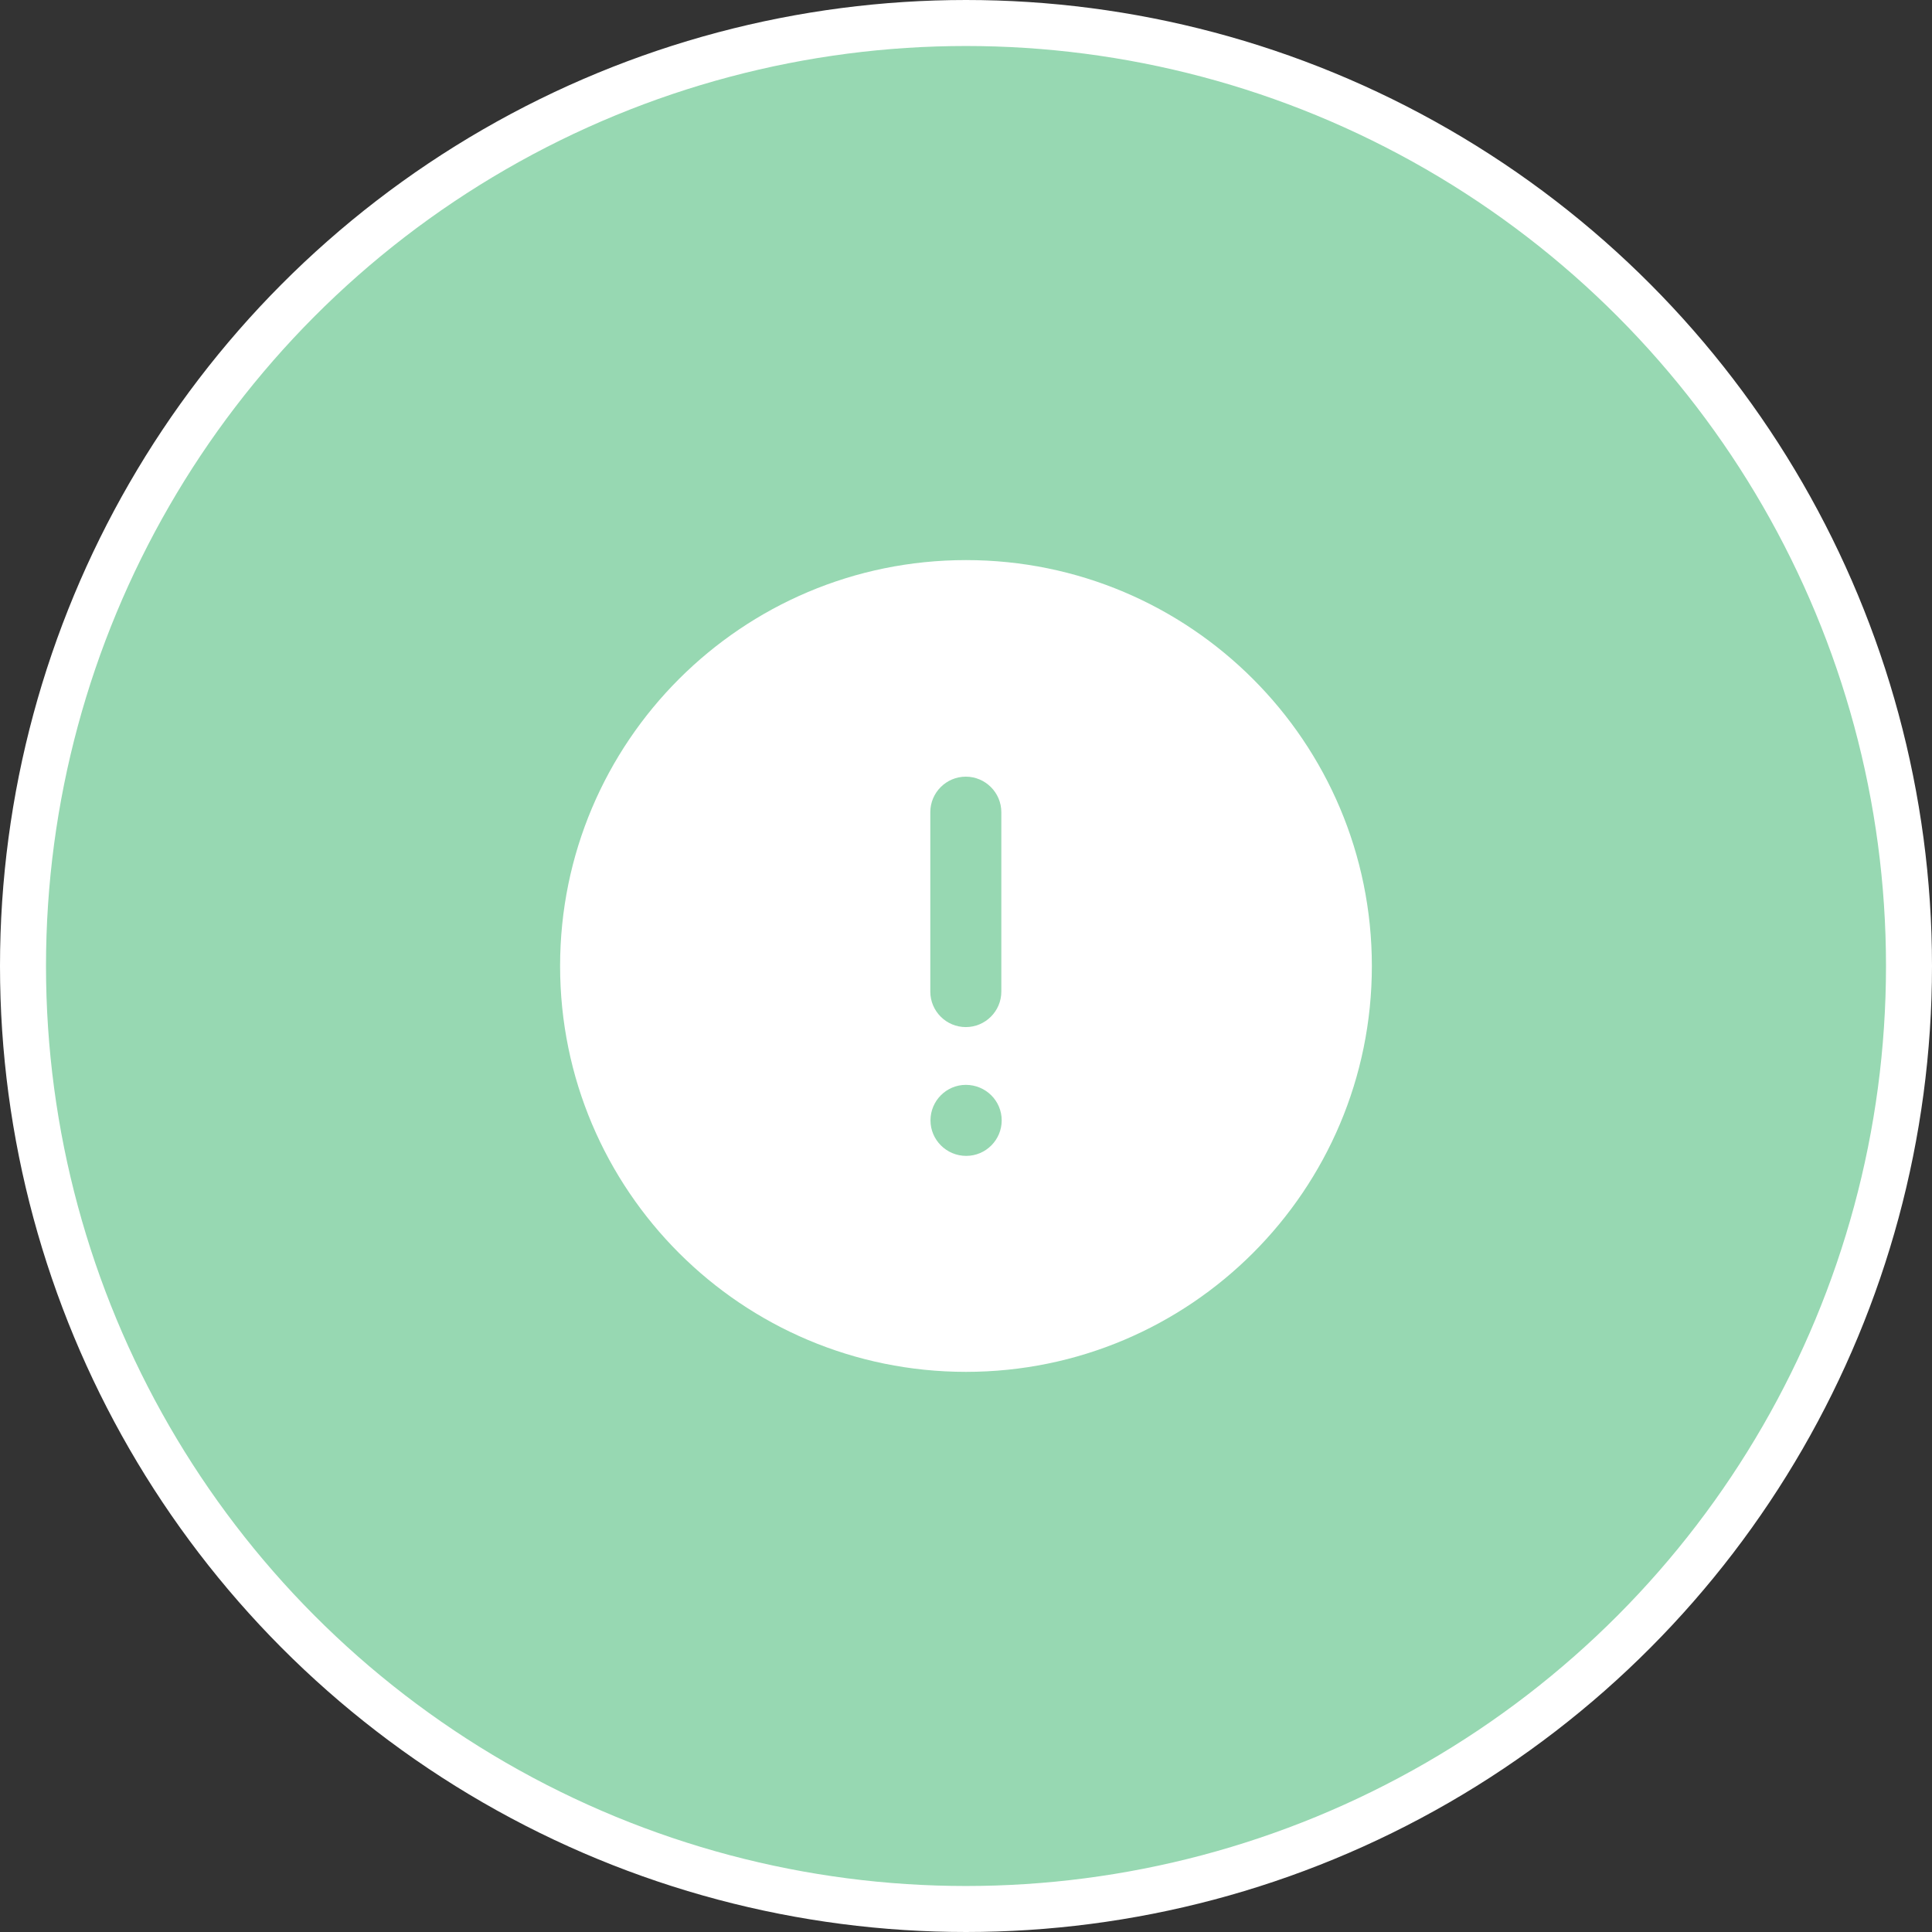<svg width="42" height="42" viewBox="0 0 42 42" fill="none" xmlns="http://www.w3.org/2000/svg">
<rect x="0" y="0" width="42" height="42" fill="#333333" stroke="none"/>
<circle cx="21" cy="21" r="20.5" fill="#97D8B2" stroke="white"/>
<path d="M29.823 21C29.823 25.874 25.873 29.823 21 29.823C16.127 29.823 12.176 25.874 12.176 21C12.176 16.128 16.127 12.176 21 12.176C25.873 12.176 29.823 16.128 29.823 21Z" fill="white"/>
<path d="M20.996 23.584C21.431 23.584 21.776 23.931 21.776 24.356C21.776 24.781 21.431 25.128 21.004 25.128C20.576 25.128 20.228 24.781 20.228 24.356C20.228 23.931 20.573 23.584 20.996 23.584ZM20.996 16.884C21.421 16.884 21.768 17.231 21.768 17.657V21.556C21.768 21.982 21.421 22.328 20.996 22.328C20.57 22.328 20.224 21.982 20.224 21.556V17.657C20.224 17.231 20.57 16.884 20.996 16.884Z" fill="#97D8B2"/>
</svg>
